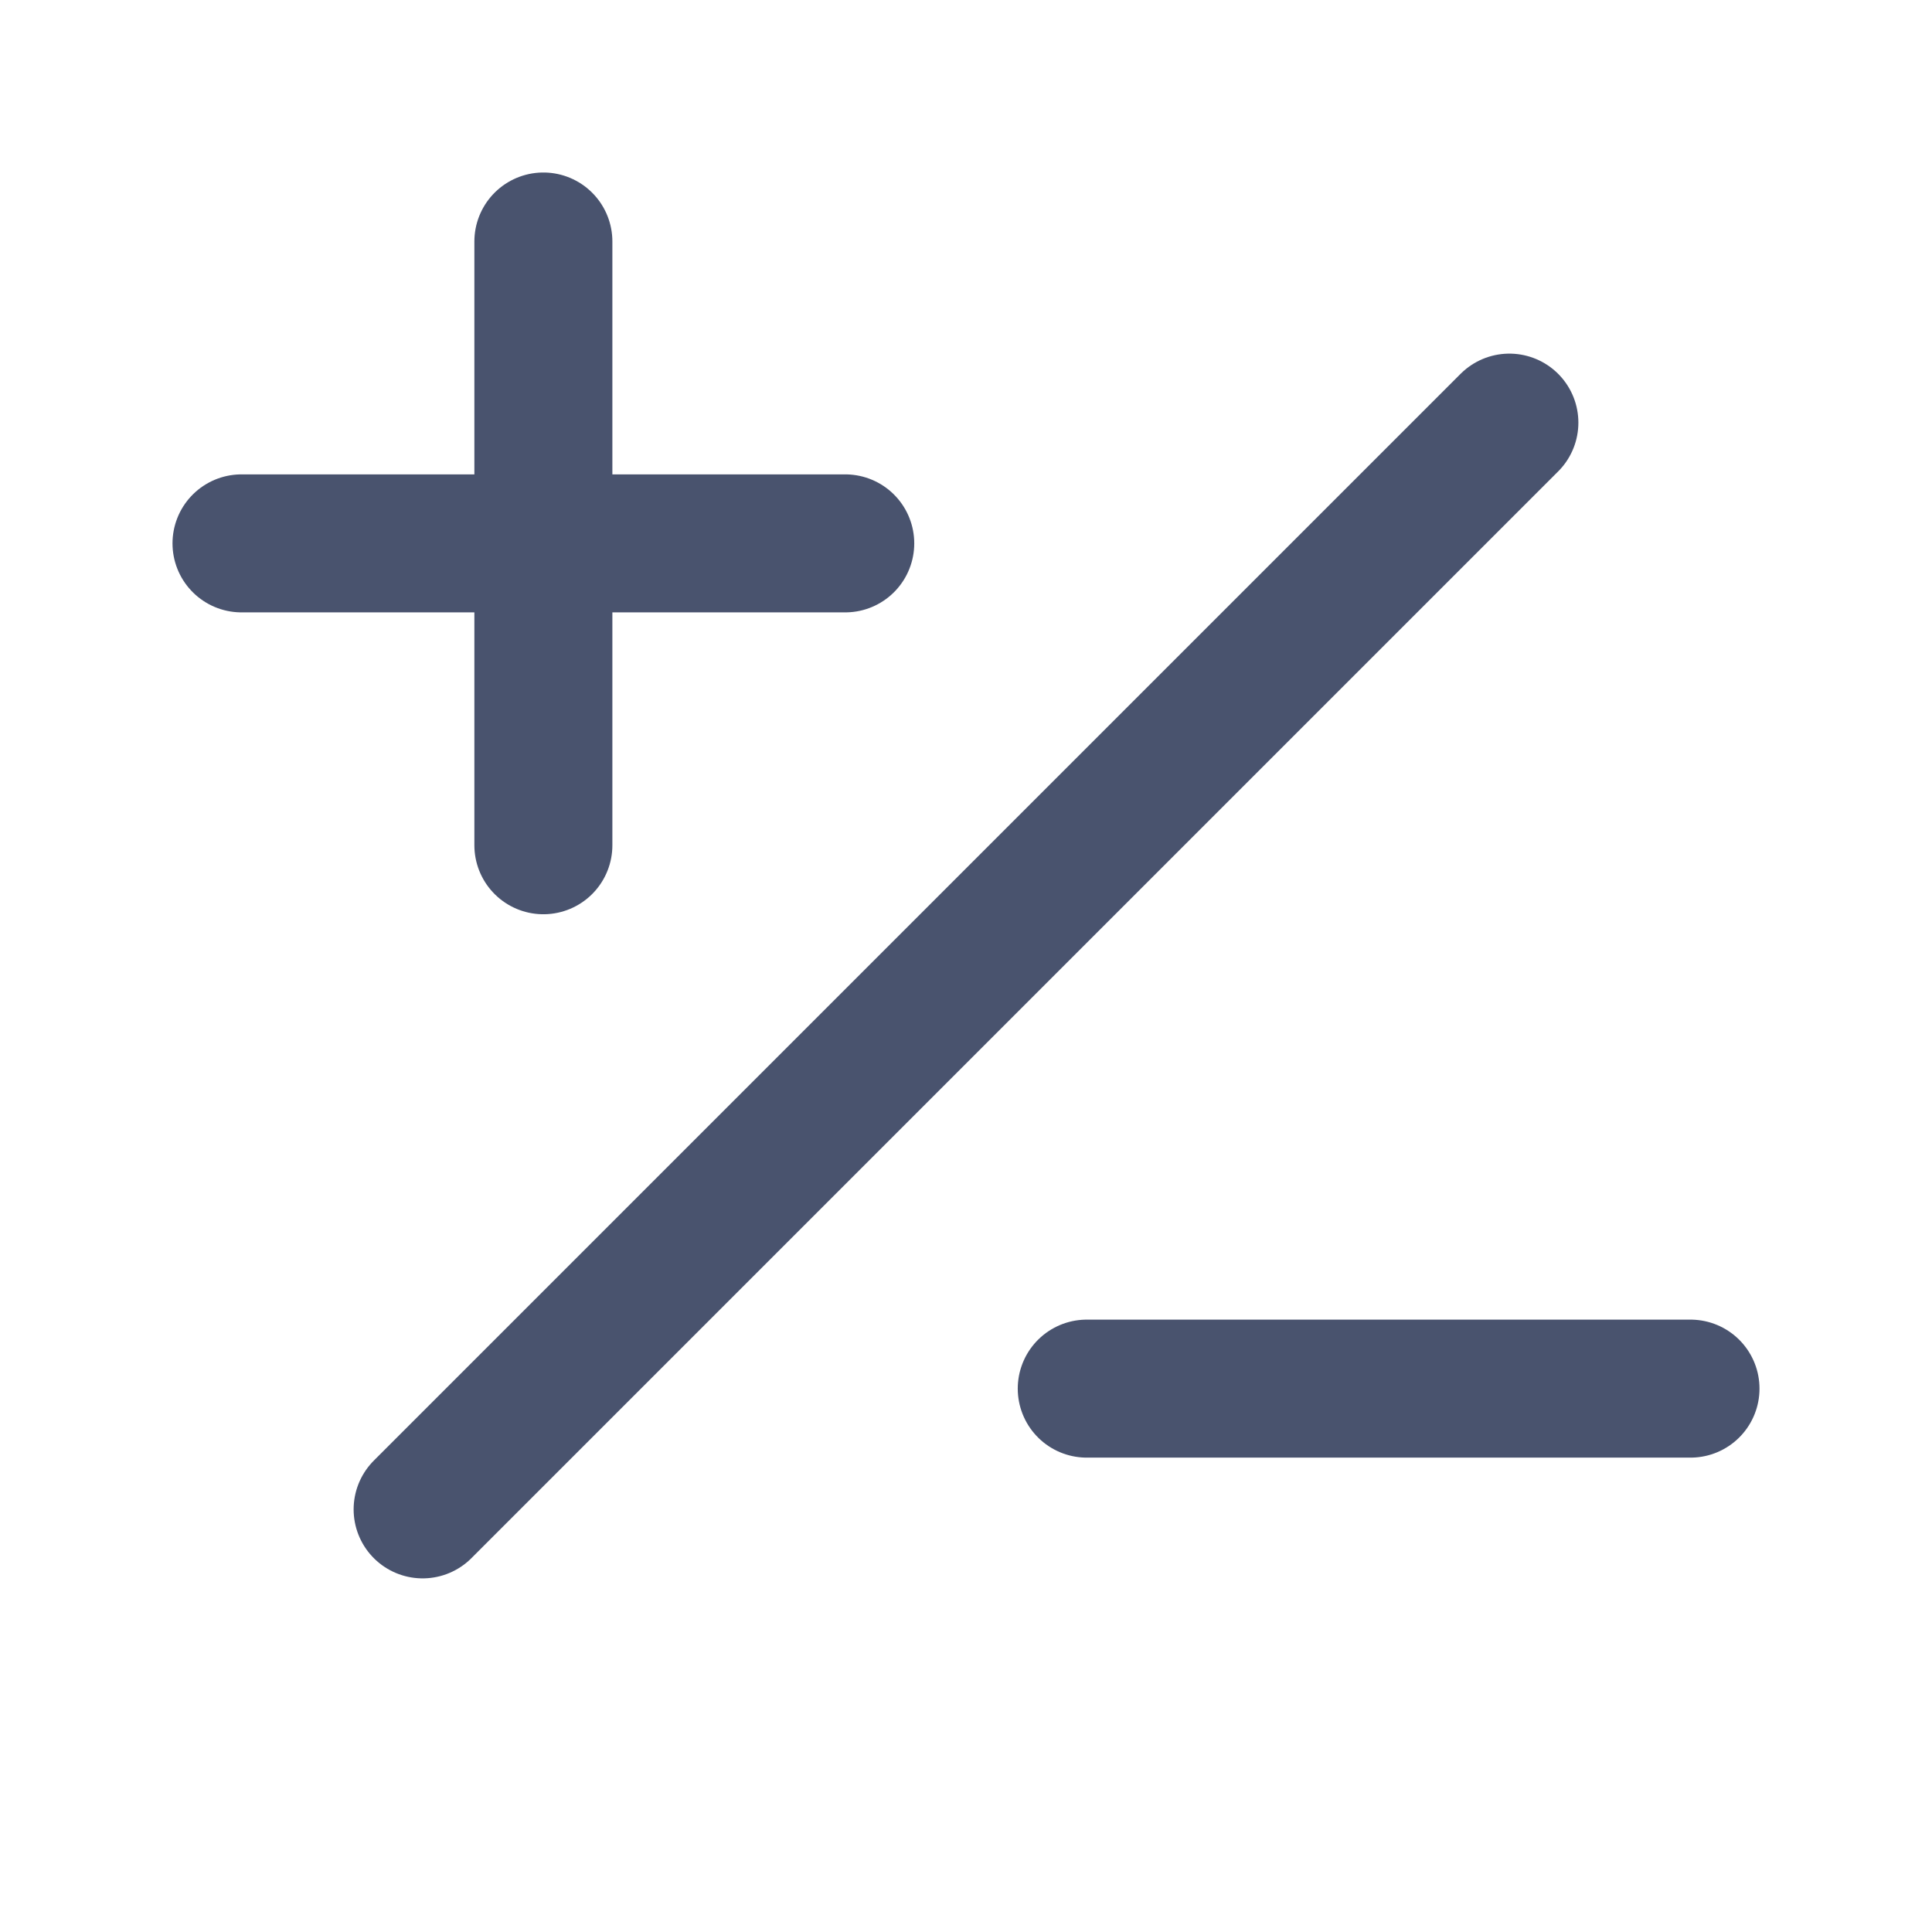 <svg width="28" height="28" viewBox="0 0 28 28" fill="none" xmlns="http://www.w3.org/2000/svg">
<path d="M21.875 6.125L6.125 21.875" stroke="#49536E" stroke-width="2" stroke-linecap="round" stroke-linejoin="round"/>
<path d="M3.5 7.875H12.25" stroke="#49536E" stroke-width="2" stroke-linecap="round" stroke-linejoin="round"/>
<path d="M7.875 3.5V12.25" stroke="#49536E" stroke-width="2" stroke-linecap="round" stroke-linejoin="round"/>
<path d="M15.75 20.125H24.5" stroke="#49536E" stroke-width="2" stroke-linecap="round" stroke-linejoin="round"/>
</svg>
